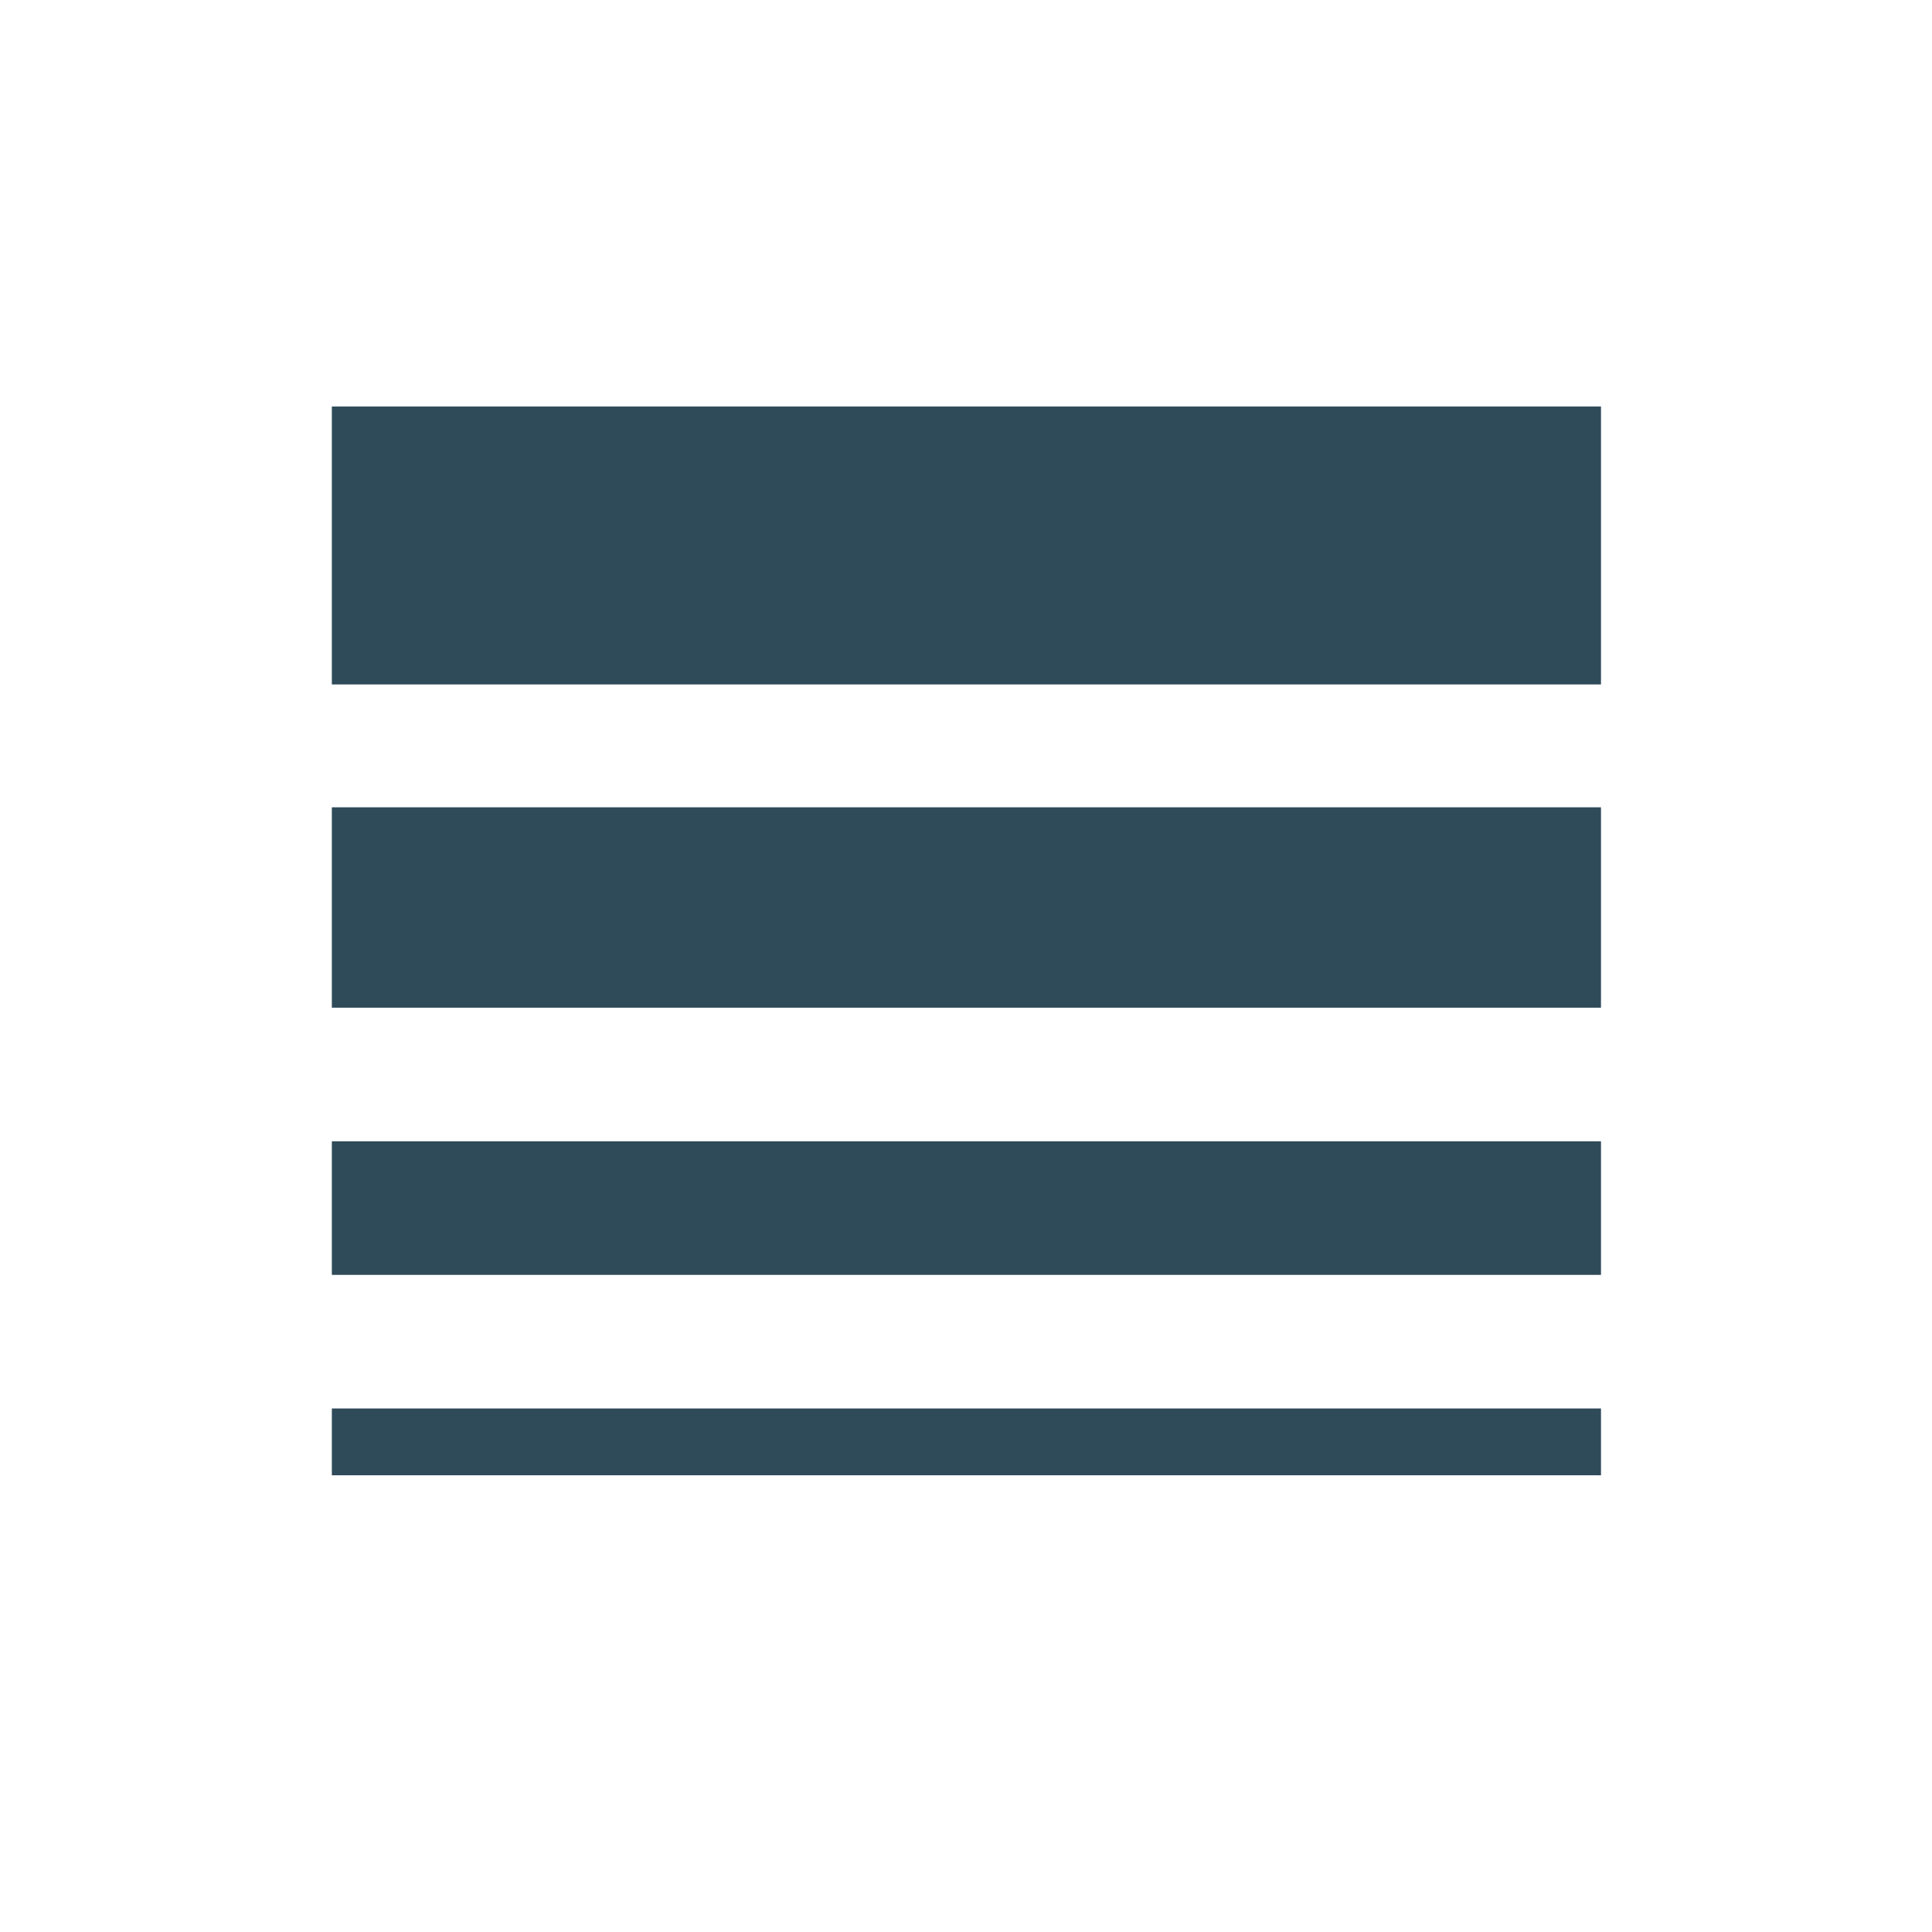<?xml version="1.0" encoding="UTF-8" standalone="no"?>
<!-- Created with Inkscape (http://www.inkscape.org/) -->

<svg
   xmlns:dc="http://purl.org/dc/elements/1.1/"
   xmlns:cc="http://creativecommons.org/ns#"
   xmlns:rdf="http://www.w3.org/1999/02/22-rdf-syntax-ns#"
   xmlns:svg="http://www.w3.org/2000/svg"
   xmlns="http://www.w3.org/2000/svg"
   xmlns:sodipodi="http://sodipodi.sourceforge.net/DTD/sodipodi-0.dtd"
   xmlns:inkscape="http://www.inkscape.org/namespaces/inkscape"
   width="29"
   height="29"
   viewBox="0 0 29 29"
   id="svg2"
   version="1.1"
   inkscape:version="0.91 r13725"
   sodipodi:docname="line_weight.svg"
   inkscape:export-filename="C:\projects\GRAPH\resources-util\icons\toolbar\29x29\hand.png"
   inkscape:export-xdpi="90"
   inkscape:export-ydpi="90">
  <defs
     id="defs4">
    <inkscape:path-effect
       effect="bend_path"
       id="path-effect5215"
       is_visible="true"
       bendpath="M 111.033,245.055 100.306,234.278"
       prop_scale="1"
       scale_y_rel="false"
       vertical="false" />
    <inkscape:path-effect
       effect="envelope"
       id="path-effect5134"
       is_visible="true"
       yy="true"
       xx="true"
       bendpath1="m 84.052,215.834 44.724,0"
       bendpath2="m 128.776,215.834 0,43.627"
       bendpath3="m 84.052,259.462 44.724,0"
       bendpath4="m 84.052,215.834 0,43.627" />
    <pattern
       patternUnits="userSpaceOnUse"
       width="44.724"
       height="43.627"
       patternTransform="translate(84.052,215.834)"
       id="pattern4154">
      <path
         id="path3"
         d="m 17.357,30.1 c 0,0 0,0 0,0 0,0 0,0 0,0 l -4.817,-4.817 c -0.662,-0.662 -1.742,-0.671 -2.413,0 -0.662,0.662 -0.671,1.742 0,2.413 l 4.817,4.817 c 0.662,0.662 0.671,1.742 0,2.413 -0.662,0.662 -1.742,0.671 -2.413,0 0,0 0,0 0,0 0,0 0,0 0,0 l -4.817,-4.817 c -0.662,-0.662 -1.742,-0.671 -2.413,0 l 0,0 c -0.662,0.662 -0.671,1.742 0,2.413 l 4.817,4.817 c 0.662,0.662 0.671,1.742 0,2.413 -0.671,0.671 -1.732,0.642 -2.394,-0.019 l -3.406,-3.406 -1.411,-1.411 c -0.662,-0.662 -1.742,-0.671 -2.413,0 -0.662,0.662 -0.652,1.742 0.01,2.404 l 4.915,4.915 0,0 c 2.005,1.888 5.148,1.859 7.114,-0.107 0.925,-0.925 1.421,-2.122 1.479,-3.328 1.216,-0.068 2.404,-0.555 3.328,-1.479 1.956,-1.956 1.995,-5.109 0.107,-7.114 l 0,0 -0.097,-0.097 z M 12.539,18.061 c -0.662,-0.662 -1.742,-0.671 -2.413,0 -0.662,0.662 -0.671,1.742 0,2.413 0.662,0.662 1.742,0.671 2.413,0 0.671,-0.671 0.662,-1.752 0,-2.413 M 25.784,4.816 c -0.662,-0.662 -1.742,-0.671 -2.413,0 -0.662,0.662 -0.671,1.742 0,2.413 0.662,0.662 1.742,0.671 2.413,0 0.662,-0.662 0.662,-1.752 0,-2.413 m 12.768,-4.36 c -0.983,-0.983 -3.289,-0.311 -4.973,1.372 -2.063,2.063 -2.316,4.788 -0.603,6.501 0.74,0.74 1.771,1.109 2.657,0.983 0.613,-0.107 1.528,-0.438 2.637,-0.963 l 0.973,-0.428 c 0.915,-0.428 1.528,-0.496 1.839,-0.185 0.399,0.399 0.292,1.109 -0.243,1.645 -0.331,0.331 -0.963,0.691 -1.654,0.895 0,0 -0.642,0.175 -0.749,0.204 -0.613,0.204 -0.856,0.37 -1.08,0.594 -0.321,0.321 -0.467,0.74 -0.448,1.168 l 0,0 c 0.01,0.399 -0.136,0.817 -0.438,1.119 -0.594,0.594 -1.547,0.594 -2.141,0 l -3.309,-3.309 -1.625,-1.625 c -0.662,-0.662 -1.742,-0.671 -2.413,0 -0.662,0.662 -0.671,1.742 0,2.413 l 4.817,4.817 c 0.662,0.662 0.671,1.742 0,2.413 -0.662,0.662 -1.742,0.671 -2.413,0 l -3.708,-3.708 -0.302,-0.302 c 0.253,-0.623 0.127,-1.353 -0.37,-1.849 -0.662,-0.662 -1.742,-0.671 -2.413,0 -0.117,0.117 -0.263,0.341 -0.253,0.331 l 0,0 c -1.158,1.898 -2.559,3.688 -4.194,5.343 -0.01,0.01 -0.029,0.029 -0.039,0.039 -0.662,0.662 -0.671,1.742 0,2.413 0.496,0.496 1.236,0.633 1.849,0.37 l 3.406,3.406 c 0.662,0.662 0.671,1.742 0,2.413 -0.662,0.662 -1.742,0.671 -2.413,0 l -3.406,-3.406 -1.421,-1.421 c -0.662,-0.662 -1.742,-0.671 -2.413,0 -0.662,0.662 -0.671,1.742 0,2.413 l 4.915,4.915 0,0 c 2.005,1.888 5.148,1.859 7.114,-0.107 1.956,-1.956 1.995,-5.109 0.107,-7.114 l 0,0 -0.107,-0.107 c 0,0 0,0 0,0 0,0 0,0 0,0 l -3.387,-3.387 c -0.088,0.107 0.642,-0.779 1.071,-1.343 l 0,0 3.63,3.63 0,0 c 2.005,1.888 5.148,1.859 7.114,-0.107 0.905,-0.905 1.401,-2.063 1.479,-3.25 1.168,-0.058 2.316,-0.545 3.202,-1.431 0.652,-0.652 1.08,-1.431 1.285,-2.258 0.944,-0.341 1.937,-0.963 2.783,-1.81 2.112,-2.112 2.423,-4.856 0.691,-6.588 -0.827,-0.827 -2.024,-1.168 -3.241,-0.905 -0.74,0.195 -1.324,0.389 -2.608,0.954 -1.654,0.72 -2.024,0.817 -2.404,0.438 -0.331,-0.331 -0.224,-0.905 0.243,-1.372 0.292,-0.292 0.925,-0.691 1.567,-0.944 l 0.671,-0.263 c 0.263,-0.088 0.545,-0.273 0.72,-0.448 0.623,-0.603 0.584,-1.577 0,-2.16"
         style="fill:#ffffff"
         inkscape:connector-curvature="0" />
    </pattern>
  </defs>
  <sodipodi:namedview
     id="base"
     pagecolor="#ffffff"
     bordercolor="#666666"
     borderopacity="1.0"
     inkscape:pageopacity="0.0"
     inkscape:pageshadow="2"
     inkscape:zoom="16"
     inkscape:cx="5.5456091"
     inkscape:cy="18.081347"
     inkscape:document-units="px"
     inkscape:current-layer="g4149"
     showgrid="true"
     guidetolerance="10000"
     inkscape:object-nodes="true"
     fit-margin-top="1"
     fit-margin-left="1"
     fit-margin-right="1"
     fit-margin-bottom="1"
     inkscape:window-width="1920"
     inkscape:window-height="1017"
     inkscape:window-x="-8"
     inkscape:window-y="-8"
     inkscape:window-maximized="1"
     inkscape:snap-smooth-nodes="true"
     inkscape:snap-grids="true"
     inkscape:snap-global="true"
     units="px">
    <inkscape:grid
       type="xygrid"
       id="grid3336"
       originx="0"
       originy="0" />
  </sodipodi:namedview>
  <g
     inkscape:label="Capa 1"
     inkscape:groupmode="layer"
     id="layer1"
     transform="translate(-29.727,-330.532)">
    <g
       id="g4142"
       transform="matrix(0.146,0,0,0.146,41.768,297.9)">
      <g
         id="g4335"
         transform="translate(-28.234,-25.555)">
        <g
           id="g4149"
           transform="translate(29.22,-77.018)">
          <g
             id="g4191"
             transform="translate(2.1040557e-7,6.867)">
            <path
               sodipodi:nodetypes="ccccc"
               inkscape:connector-curvature="0"
               id="rect4142"
               d="m -49.341,361.008 0,28.573 130.481,0 0,-28.573 z"
               style="color:#000000;font-style:normal;font-variant:normal;font-weight:normal;font-stretch:normal;font-size:medium;line-height:normal;font-family:sans-serif;text-indent:0;text-align:start;text-decoration:none;text-decoration-line:none;text-decoration-style:solid;text-decoration-color:#000000;letter-spacing:normal;word-spacing:normal;text-transform:none;direction:ltr;block-progression:tb;writing-mode:lr-tb;baseline-shift:baseline;text-anchor:start;white-space:normal;clip-rule:nonzero;display:inline;overflow:visible;visibility:visible;opacity:1;isolation:auto;mix-blend-mode:normal;color-interpolation:sRGB;color-interpolation-filters:linearRGB;solid-color:#000000;solid-opacity:1;fill:#2f4b59;fill-opacity:1;fill-rule:nonzero;stroke:none;stroke-width:6.319;stroke-linecap:butt;stroke-linejoin:miter;stroke-miterlimit:4;stroke-dasharray:none;stroke-dashoffset:0.5;stroke-opacity:1;color-rendering:auto;image-rendering:auto;shape-rendering:auto;text-rendering:auto;enable-background:accumulate" />
            <path
               sodipodi:nodetypes="ccccc"
               inkscape:connector-curvature="0"
               id="rect4142-5"
               d="m -49.341,402.212 0,20.602 130.481,0 0,-20.602 z"
               style="color:#000000;font-style:normal;font-variant:normal;font-weight:normal;font-stretch:normal;font-size:medium;line-height:normal;font-family:sans-serif;text-indent:0;text-align:start;text-decoration:none;text-decoration-line:none;text-decoration-style:solid;text-decoration-color:#000000;letter-spacing:normal;word-spacing:normal;text-transform:none;direction:ltr;block-progression:tb;writing-mode:lr-tb;baseline-shift:baseline;text-anchor:start;white-space:normal;clip-rule:nonzero;display:inline;overflow:visible;visibility:visible;opacity:1;isolation:auto;mix-blend-mode:normal;color-interpolation:sRGB;color-interpolation-filters:linearRGB;solid-color:#000000;solid-opacity:1;fill:#2f4b59;fill-opacity:1;fill-rule:nonzero;stroke:none;stroke-width:6.319;stroke-linecap:butt;stroke-linejoin:miter;stroke-miterlimit:4;stroke-dasharray:none;stroke-dashoffset:0.5;stroke-opacity:1;color-rendering:auto;image-rendering:auto;shape-rendering:auto;text-rendering:auto;enable-background:accumulate" />
            <path
               sodipodi:nodetypes="ccccc"
               inkscape:connector-curvature="0"
               id="rect4142-5-7"
               d="m -49.341,436.549 0,13.735 130.481,0 0,-13.735 z"
               style="color:#000000;font-style:normal;font-variant:normal;font-weight:normal;font-stretch:normal;font-size:medium;line-height:normal;font-family:sans-serif;text-indent:0;text-align:start;text-decoration:none;text-decoration-line:none;text-decoration-style:solid;text-decoration-color:#000000;letter-spacing:normal;word-spacing:normal;text-transform:none;direction:ltr;block-progression:tb;writing-mode:lr-tb;baseline-shift:baseline;text-anchor:start;white-space:normal;clip-rule:nonzero;display:inline;overflow:visible;visibility:visible;opacity:1;isolation:auto;mix-blend-mode:normal;color-interpolation:sRGB;color-interpolation-filters:linearRGB;solid-color:#000000;solid-opacity:1;fill:#2f4b59;fill-opacity:1;fill-rule:nonzero;stroke:none;stroke-width:6.319;stroke-linecap:butt;stroke-linejoin:miter;stroke-miterlimit:4;stroke-dasharray:none;stroke-dashoffset:0.5;stroke-opacity:1;color-rendering:auto;image-rendering:auto;shape-rendering:auto;text-rendering:auto;enable-background:accumulate" />
            <path
               sodipodi:nodetypes="ccccc"
               inkscape:connector-curvature="0"
               id="rect4142-5-7-7"
               d="m -49.341,464.019 0,6.867 130.481,0 0,-6.867 z"
               style="color:#000000;font-style:normal;font-variant:normal;font-weight:normal;font-stretch:normal;font-size:medium;line-height:normal;font-family:sans-serif;text-indent:0;text-align:start;text-decoration:none;text-decoration-line:none;text-decoration-style:solid;text-decoration-color:#000000;letter-spacing:normal;word-spacing:normal;text-transform:none;direction:ltr;block-progression:tb;writing-mode:lr-tb;baseline-shift:baseline;text-anchor:start;white-space:normal;clip-rule:nonzero;display:inline;overflow:visible;visibility:visible;opacity:1;isolation:auto;mix-blend-mode:normal;color-interpolation:sRGB;color-interpolation-filters:linearRGB;solid-color:#000000;solid-opacity:1;fill:#2f4b59;fill-opacity:1;fill-rule:nonzero;stroke:none;stroke-width:6.319;stroke-linecap:butt;stroke-linejoin:miter;stroke-miterlimit:4;stroke-dasharray:none;stroke-dashoffset:0.5;stroke-opacity:1;color-rendering:auto;image-rendering:auto;shape-rendering:auto;text-rendering:auto;enable-background:accumulate" />
          </g>
        </g>
      </g>
    </g>
  </g>
</svg>
